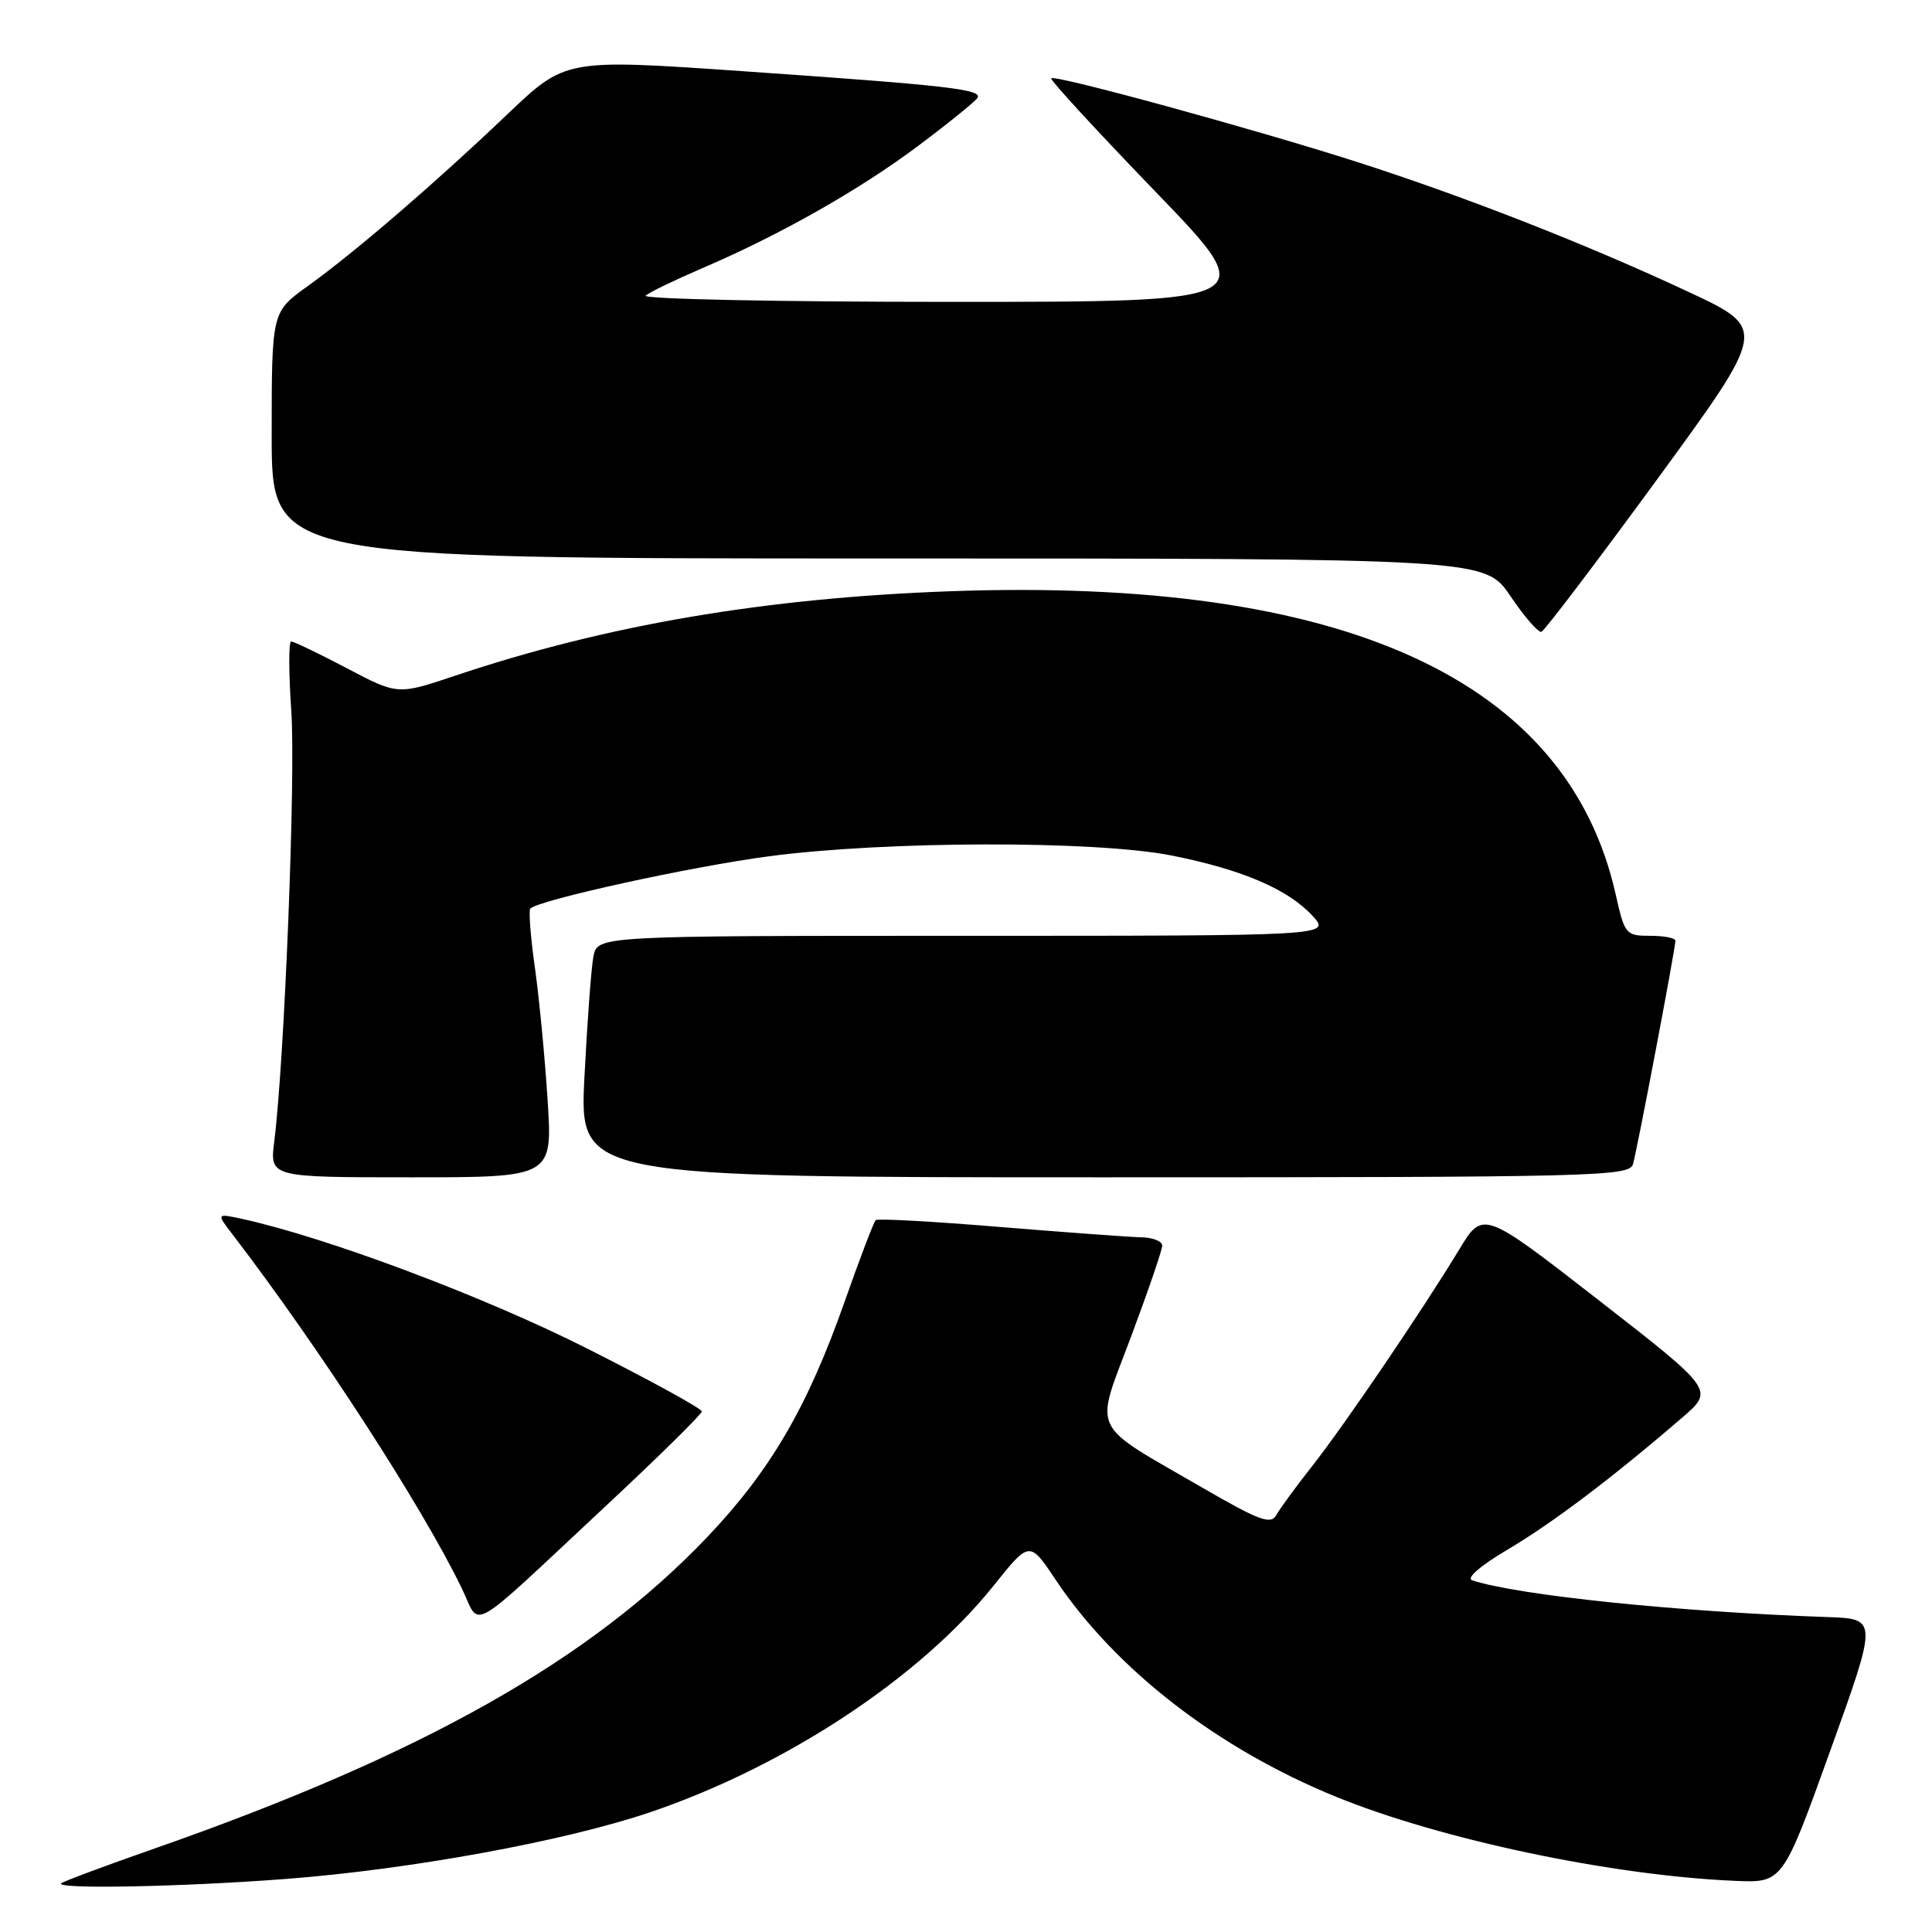 <?xml version="1.0" encoding="UTF-8" standalone="no"?>
<!DOCTYPE svg PUBLIC "-//W3C//DTD SVG 1.1//EN" "http://www.w3.org/Graphics/SVG/1.1/DTD/svg11.dtd" >
<svg xmlns="http://www.w3.org/2000/svg" xmlns:xlink="http://www.w3.org/1999/xlink" version="1.1" viewBox="0 0 256 256">
 <g >
 <path fill="currentColor"
d=" M 37.76 248.98 C 54.34 247.72 74.84 243.97 86.18 240.12 C 104.10 234.04 121.91 222.29 131.64 210.13 C 136.42 204.15 136.42 204.15 139.88 209.33 C 147.85 221.25 161.37 231.70 177.05 238.09 C 190.98 243.76 213.54 248.52 229.86 249.22 C 236.21 249.50 236.21 249.50 242.51 232.00 C 248.81 214.50 248.81 214.50 242.16 214.27 C 222.31 213.58 201.12 211.39 195.08 209.40 C 194.23 209.12 196.14 207.47 199.86 205.27 C 205.78 201.76 213.73 195.75 222.90 187.84 C 227.14 184.19 227.14 184.19 211.82 172.27 C 196.50 160.36 196.50 160.36 193.32 165.62 C 188.47 173.63 178.09 188.92 173.81 194.34 C 171.71 197.01 169.60 199.88 169.13 200.74 C 168.39 202.06 166.90 201.51 159.38 197.16 C 144.20 188.37 145.01 190.08 149.85 177.17 C 152.13 171.08 154.00 165.62 154.00 165.05 C 154.00 164.47 152.76 163.98 151.25 163.95 C 149.74 163.92 141.30 163.30 132.50 162.58 C 123.70 161.85 116.29 161.44 116.04 161.67 C 115.78 161.91 113.93 166.75 111.93 172.44 C 107.01 186.42 102.12 194.82 93.76 203.62 C 78.24 219.96 55.97 232.52 20.53 244.92 C 13.94 247.22 8.36 249.31 8.11 249.55 C 7.32 250.35 24.14 250.02 37.76 248.98 Z  M 80.23 199.59 C 87.25 193.04 93.00 187.38 93.00 187.02 C 93.00 186.66 86.14 182.89 77.75 178.66 C 64.14 171.79 43.28 163.96 32.08 161.51 C 28.66 160.77 28.66 160.77 30.86 163.63 C 42.31 178.59 55.89 199.54 61.17 210.42 C 63.77 215.77 61.51 217.06 80.23 199.59 Z  M 72.56 145.75 C 72.20 140.11 71.44 132.20 70.87 128.16 C 70.30 124.13 70.03 120.63 70.27 120.39 C 71.43 119.24 91.59 114.82 101.90 113.46 C 117.47 111.41 145.15 111.36 155.24 113.36 C 164.59 115.22 170.67 117.82 173.92 121.36 C 176.35 124.00 176.35 124.00 127.75 124.00 C 79.16 124.00 79.16 124.00 78.63 126.75 C 78.34 128.26 77.81 135.46 77.44 142.75 C 76.78 156.00 76.78 156.00 146.32 156.00 C 211.69 156.00 215.90 155.89 216.38 154.25 C 216.94 152.32 222.00 125.70 222.00 124.65 C 222.00 124.29 220.50 124.00 218.66 124.00 C 215.43 124.00 215.28 123.82 214.09 118.53 C 207.71 90.01 178.08 76.49 126.00 78.34 C 101.43 79.22 80.33 82.81 60.29 89.54 C 52.70 92.09 52.70 92.09 45.95 88.54 C 42.24 86.59 38.93 85.00 38.58 85.00 C 38.24 85.00 38.25 89.16 38.60 94.25 C 39.19 102.84 37.70 140.44 36.34 151.25 C 35.74 156.00 35.74 156.00 54.48 156.00 C 73.22 156.00 73.22 156.00 72.56 145.75 Z  M 219.57 63.53 C 234.16 43.56 234.16 43.56 223.83 38.72 C 210.41 32.44 194.36 26.14 180.00 21.52 C 166.47 17.17 139.80 9.87 139.29 10.37 C 139.10 10.57 145.30 17.31 153.07 25.36 C 167.20 40.00 167.20 40.00 125.90 40.00 C 103.19 40.00 85.03 39.63 85.55 39.17 C 86.07 38.72 89.42 37.10 93.00 35.56 C 103.34 31.14 113.92 25.14 121.74 19.27 C 125.73 16.28 129.22 13.45 129.51 12.98 C 130.22 11.84 125.66 11.32 98.21 9.42 C 74.92 7.81 74.92 7.81 67.21 15.16 C 57.61 24.31 46.97 33.47 40.75 37.93 C 36.00 41.34 36.00 41.34 36.00 57.67 C 36.00 74.00 36.00 74.00 116.38 74.00 C 196.75 74.00 196.75 74.00 200.13 78.97 C 201.98 81.71 203.83 83.84 204.24 83.72 C 204.64 83.60 211.54 74.51 219.57 63.53 Z "/>
</g>
</svg>